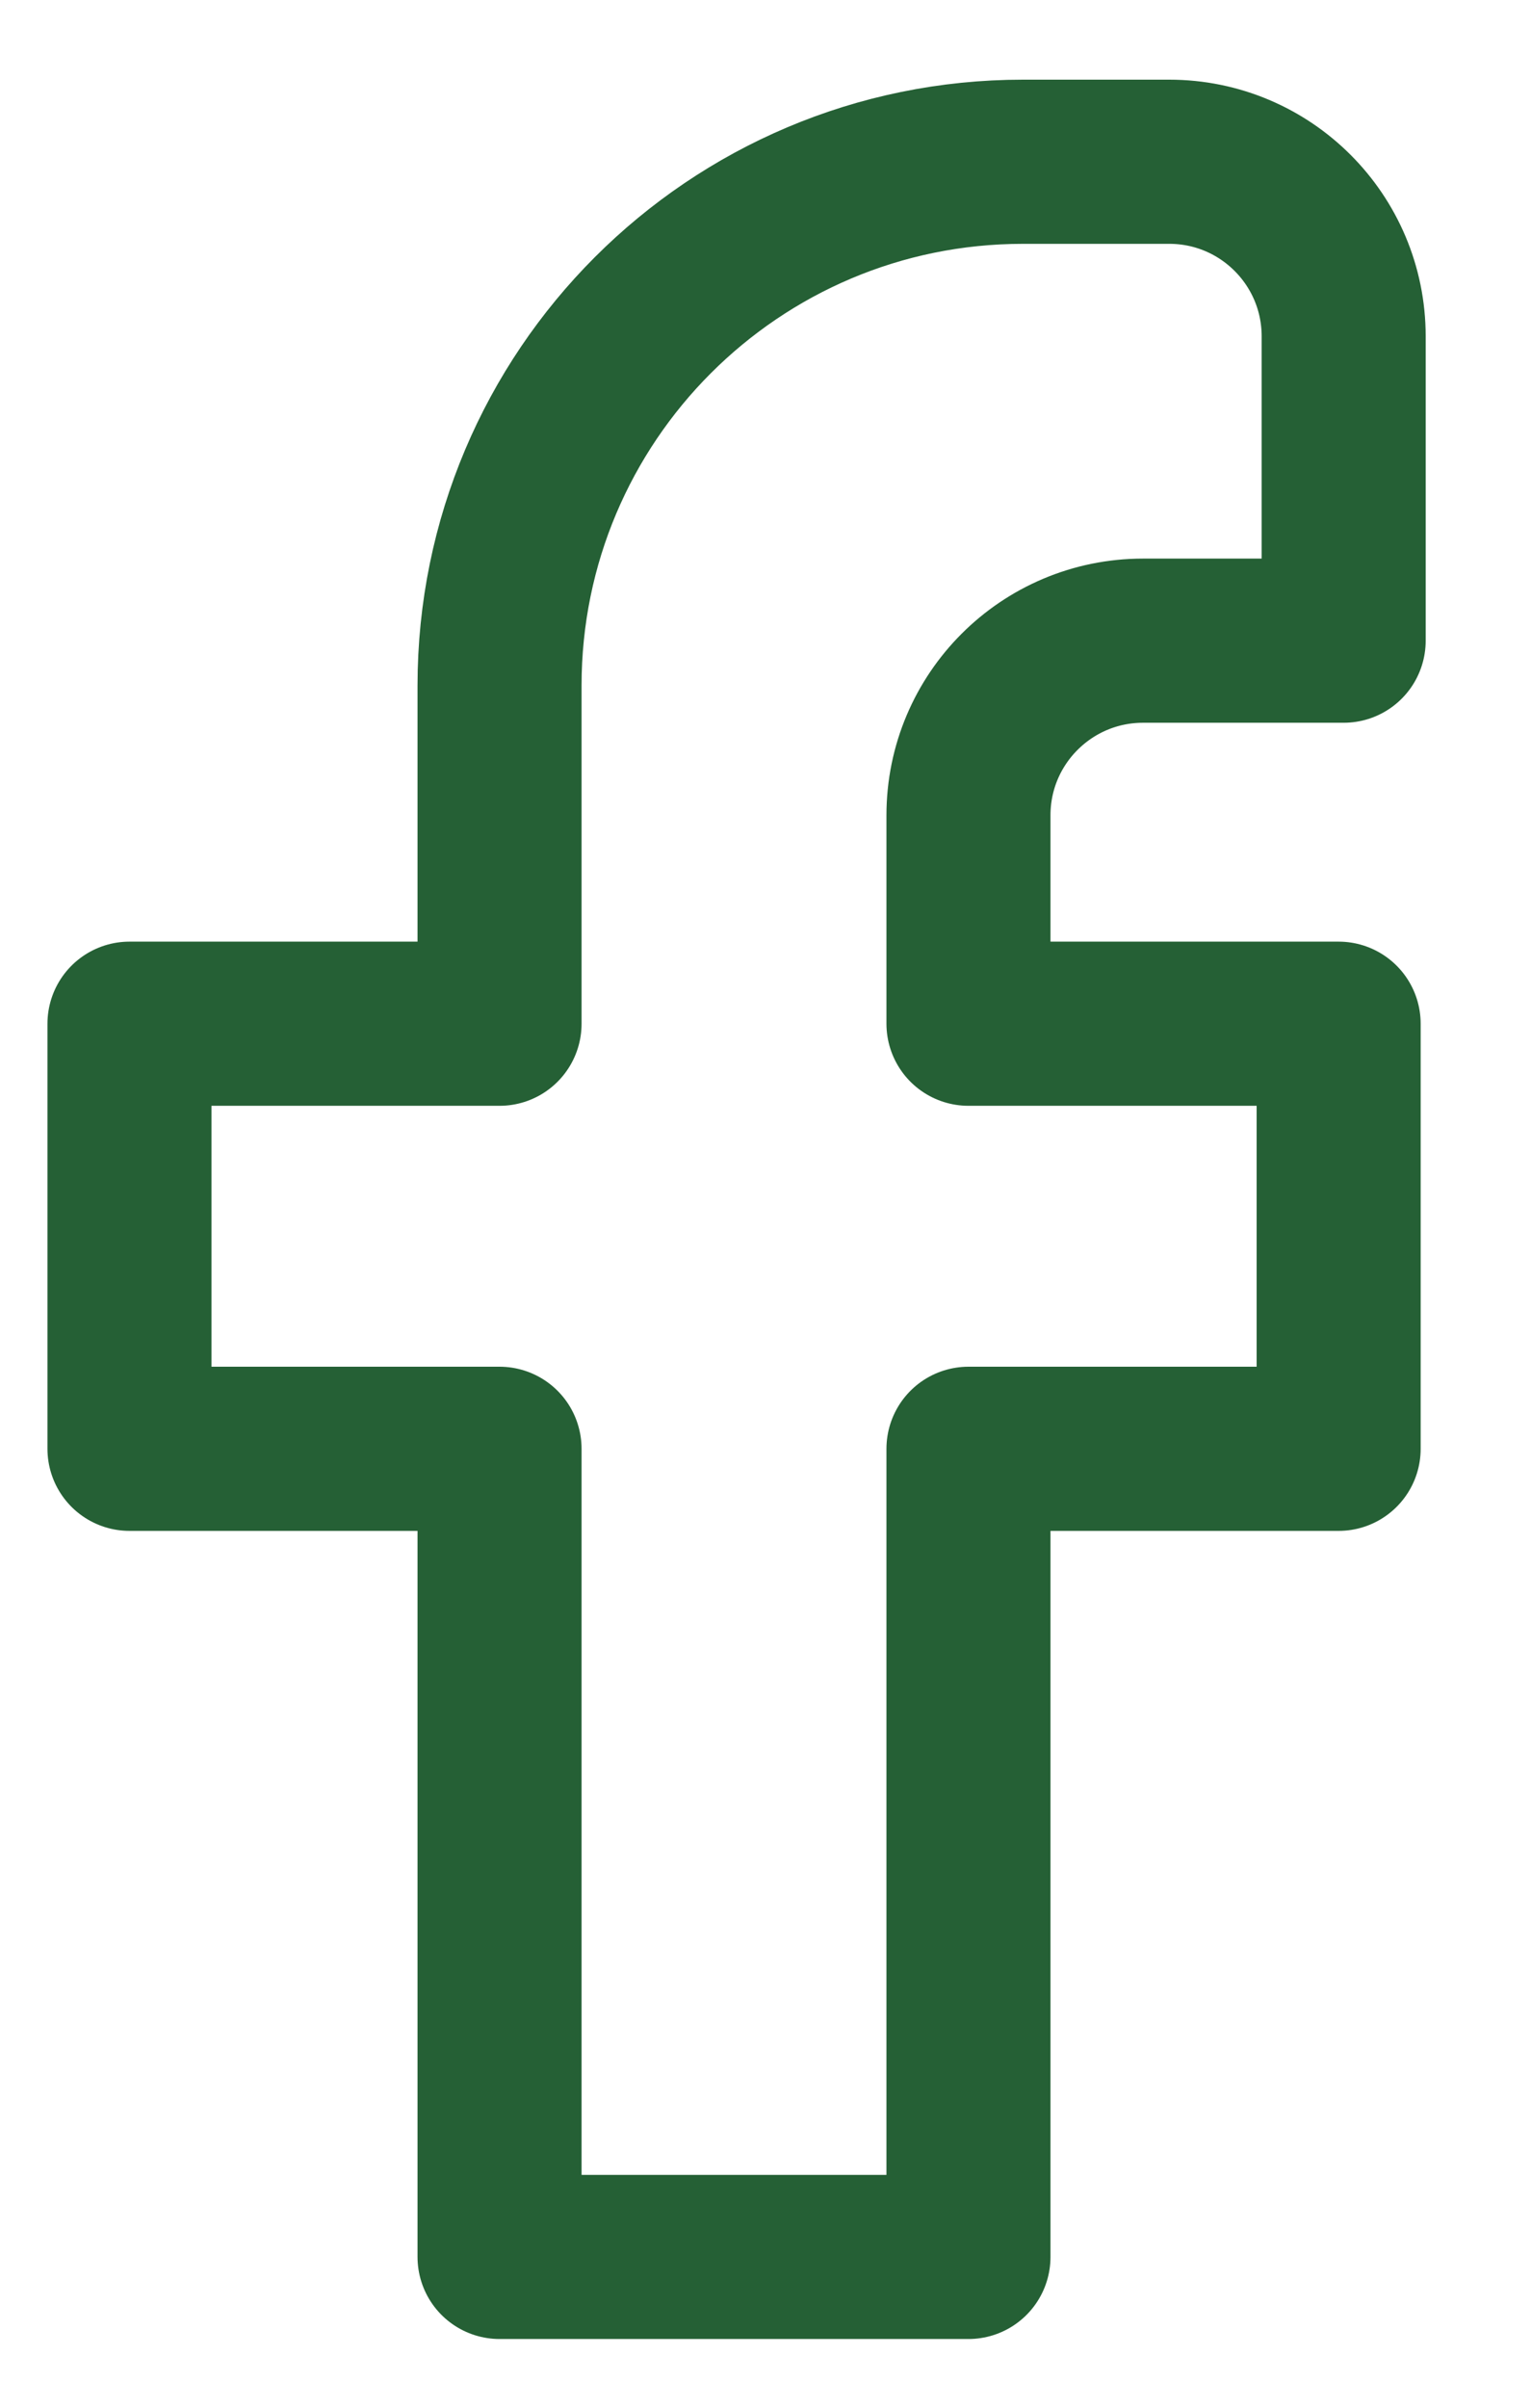 <svg width="14" height="22" viewBox="0 0 14 22" fill="none" xmlns="http://www.w3.org/2000/svg">
<path d="M4.568 13.238V20.622H8.856V13.238H12.241V9.354H8.856V7.449C8.856 6.568 9.571 5.854 10.452 5.854H12.287V3.073C12.287 2.192 11.573 1.478 10.692 1.478H9.354C6.711 1.478 4.568 3.621 4.568 6.264V9.354H1.184V13.238H4.568Z" stroke="#256035" stroke-width="1.5" stroke-linecap="round" stroke-linejoin="round"/>
</svg>
